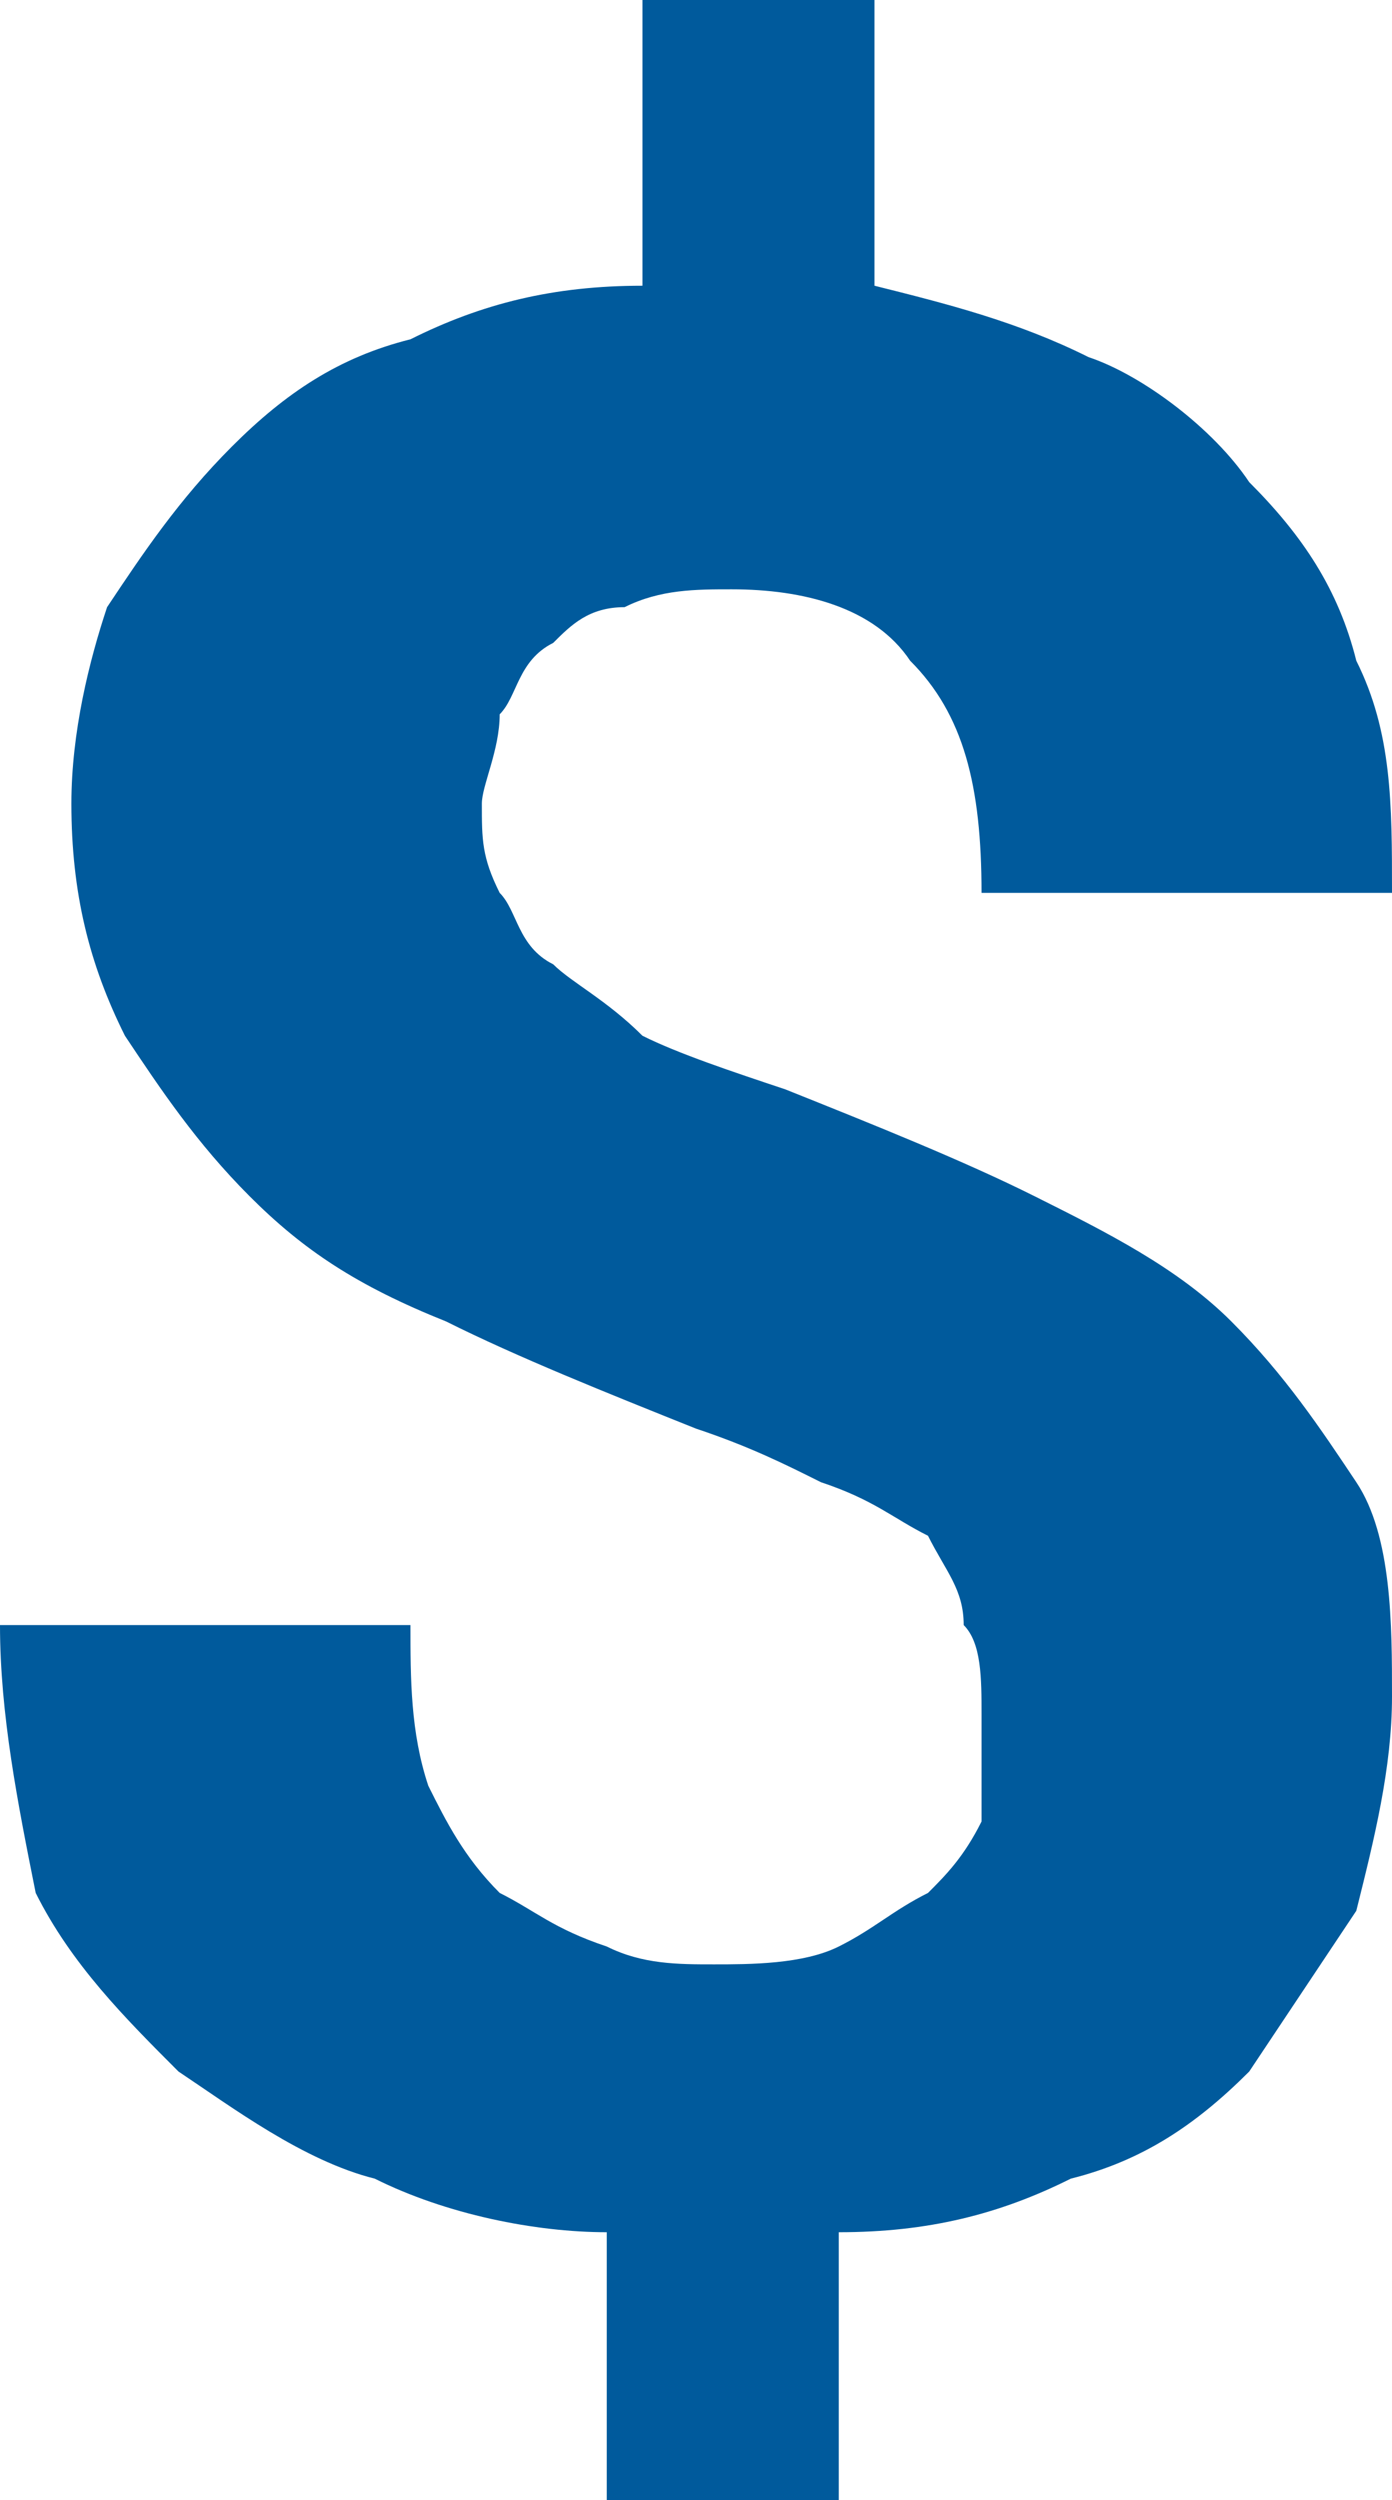 <?xml version="1.0" encoding="utf-8"?>
<!-- Generator: Adobe Illustrator 27.6.1, SVG Export Plug-In . SVG Version: 6.00 Build 0)  -->
<svg version="1.1" id="Layer_1" xmlns="http://www.w3.org/2000/svg" xmlns:xlink="http://www.w3.org/1999/xlink" x="0px" y="0px"
	 viewBox="0 0 7.8 14" style="enable-background:new 0 0 7.8 14;" xml:space="preserve">
<style type="text/css">
	.st0{fill:#B0B1B1;}
	.st1{fill:#005A9C;}
	.st2{fill:#253A7B;}
</style>
<g>
	<path class="st1" d="M5.5,9.6c0-0.2,0-0.4-0.1-0.5C5.4,8.9,5.3,8.8,5.2,8.6C5,8.5,4.9,8.4,4.6,8.3C4.4,8.2,4.2,8.1,3.9,8
		c-0.5-0.2-1-0.4-1.4-0.6C2,7.2,1.7,7,1.4,6.7C1.1,6.4,0.9,6.1,0.7,5.8C0.5,5.4,0.4,5,0.4,4.5c0-0.4,0.1-0.8,0.2-1.1
		C0.8,3.1,1,2.8,1.3,2.5c0.3-0.3,0.6-0.5,1-0.6c0.4-0.2,0.8-0.3,1.3-0.3V0h1.3v1.6C5.3,1.7,5.7,1.8,6.1,2C6.4,2.1,6.8,2.4,7,2.7
		c0.3,0.3,0.5,0.6,0.6,1C7.8,4.1,7.8,4.5,7.8,5H5.5c0-0.6-0.1-1-0.4-1.3C4.9,3.4,4.5,3.3,4.1,3.3c-0.2,0-0.4,0-0.6,0.1
		C3.3,3.4,3.2,3.5,3.1,3.6C2.9,3.7,2.9,3.9,2.8,4C2.8,4.2,2.7,4.4,2.7,4.5c0,0.2,0,0.3,0.1,0.5c0.1,0.1,0.1,0.3,0.3,0.4
		c0.1,0.1,0.3,0.2,0.5,0.4C3.8,5.9,4.1,6,4.4,6.1c0.5,0.2,1,0.4,1.4,0.6c0.4,0.2,0.8,0.4,1.1,0.7C7.2,7.7,7.4,8,7.6,8.3
		c0.2,0.3,0.2,0.8,0.2,1.2c0,0.4-0.1,0.8-0.2,1.2c-0.2,0.3-0.4,0.6-0.6,0.9c-0.3,0.3-0.6,0.5-1,0.6c-0.4,0.2-0.8,0.3-1.3,0.3V14H3.4
		v-1.5c-0.4,0-0.9-0.1-1.3-0.3c-0.4-0.1-0.8-0.4-1.1-0.6c-0.3-0.3-0.6-0.6-0.8-1C0.1,10.1,0,9.6,0,9.1h2.3c0,0.3,0,0.6,0.1,0.9
		c0.1,0.2,0.2,0.4,0.4,0.6c0.2,0.1,0.3,0.2,0.6,0.3c0.2,0.1,0.4,0.1,0.6,0.1c0.2,0,0.5,0,0.7-0.1c0.2-0.1,0.3-0.2,0.5-0.3
		c0.1-0.1,0.2-0.2,0.3-0.4C5.5,9.9,5.5,9.8,5.5,9.6z"/>
</g>
</svg>
